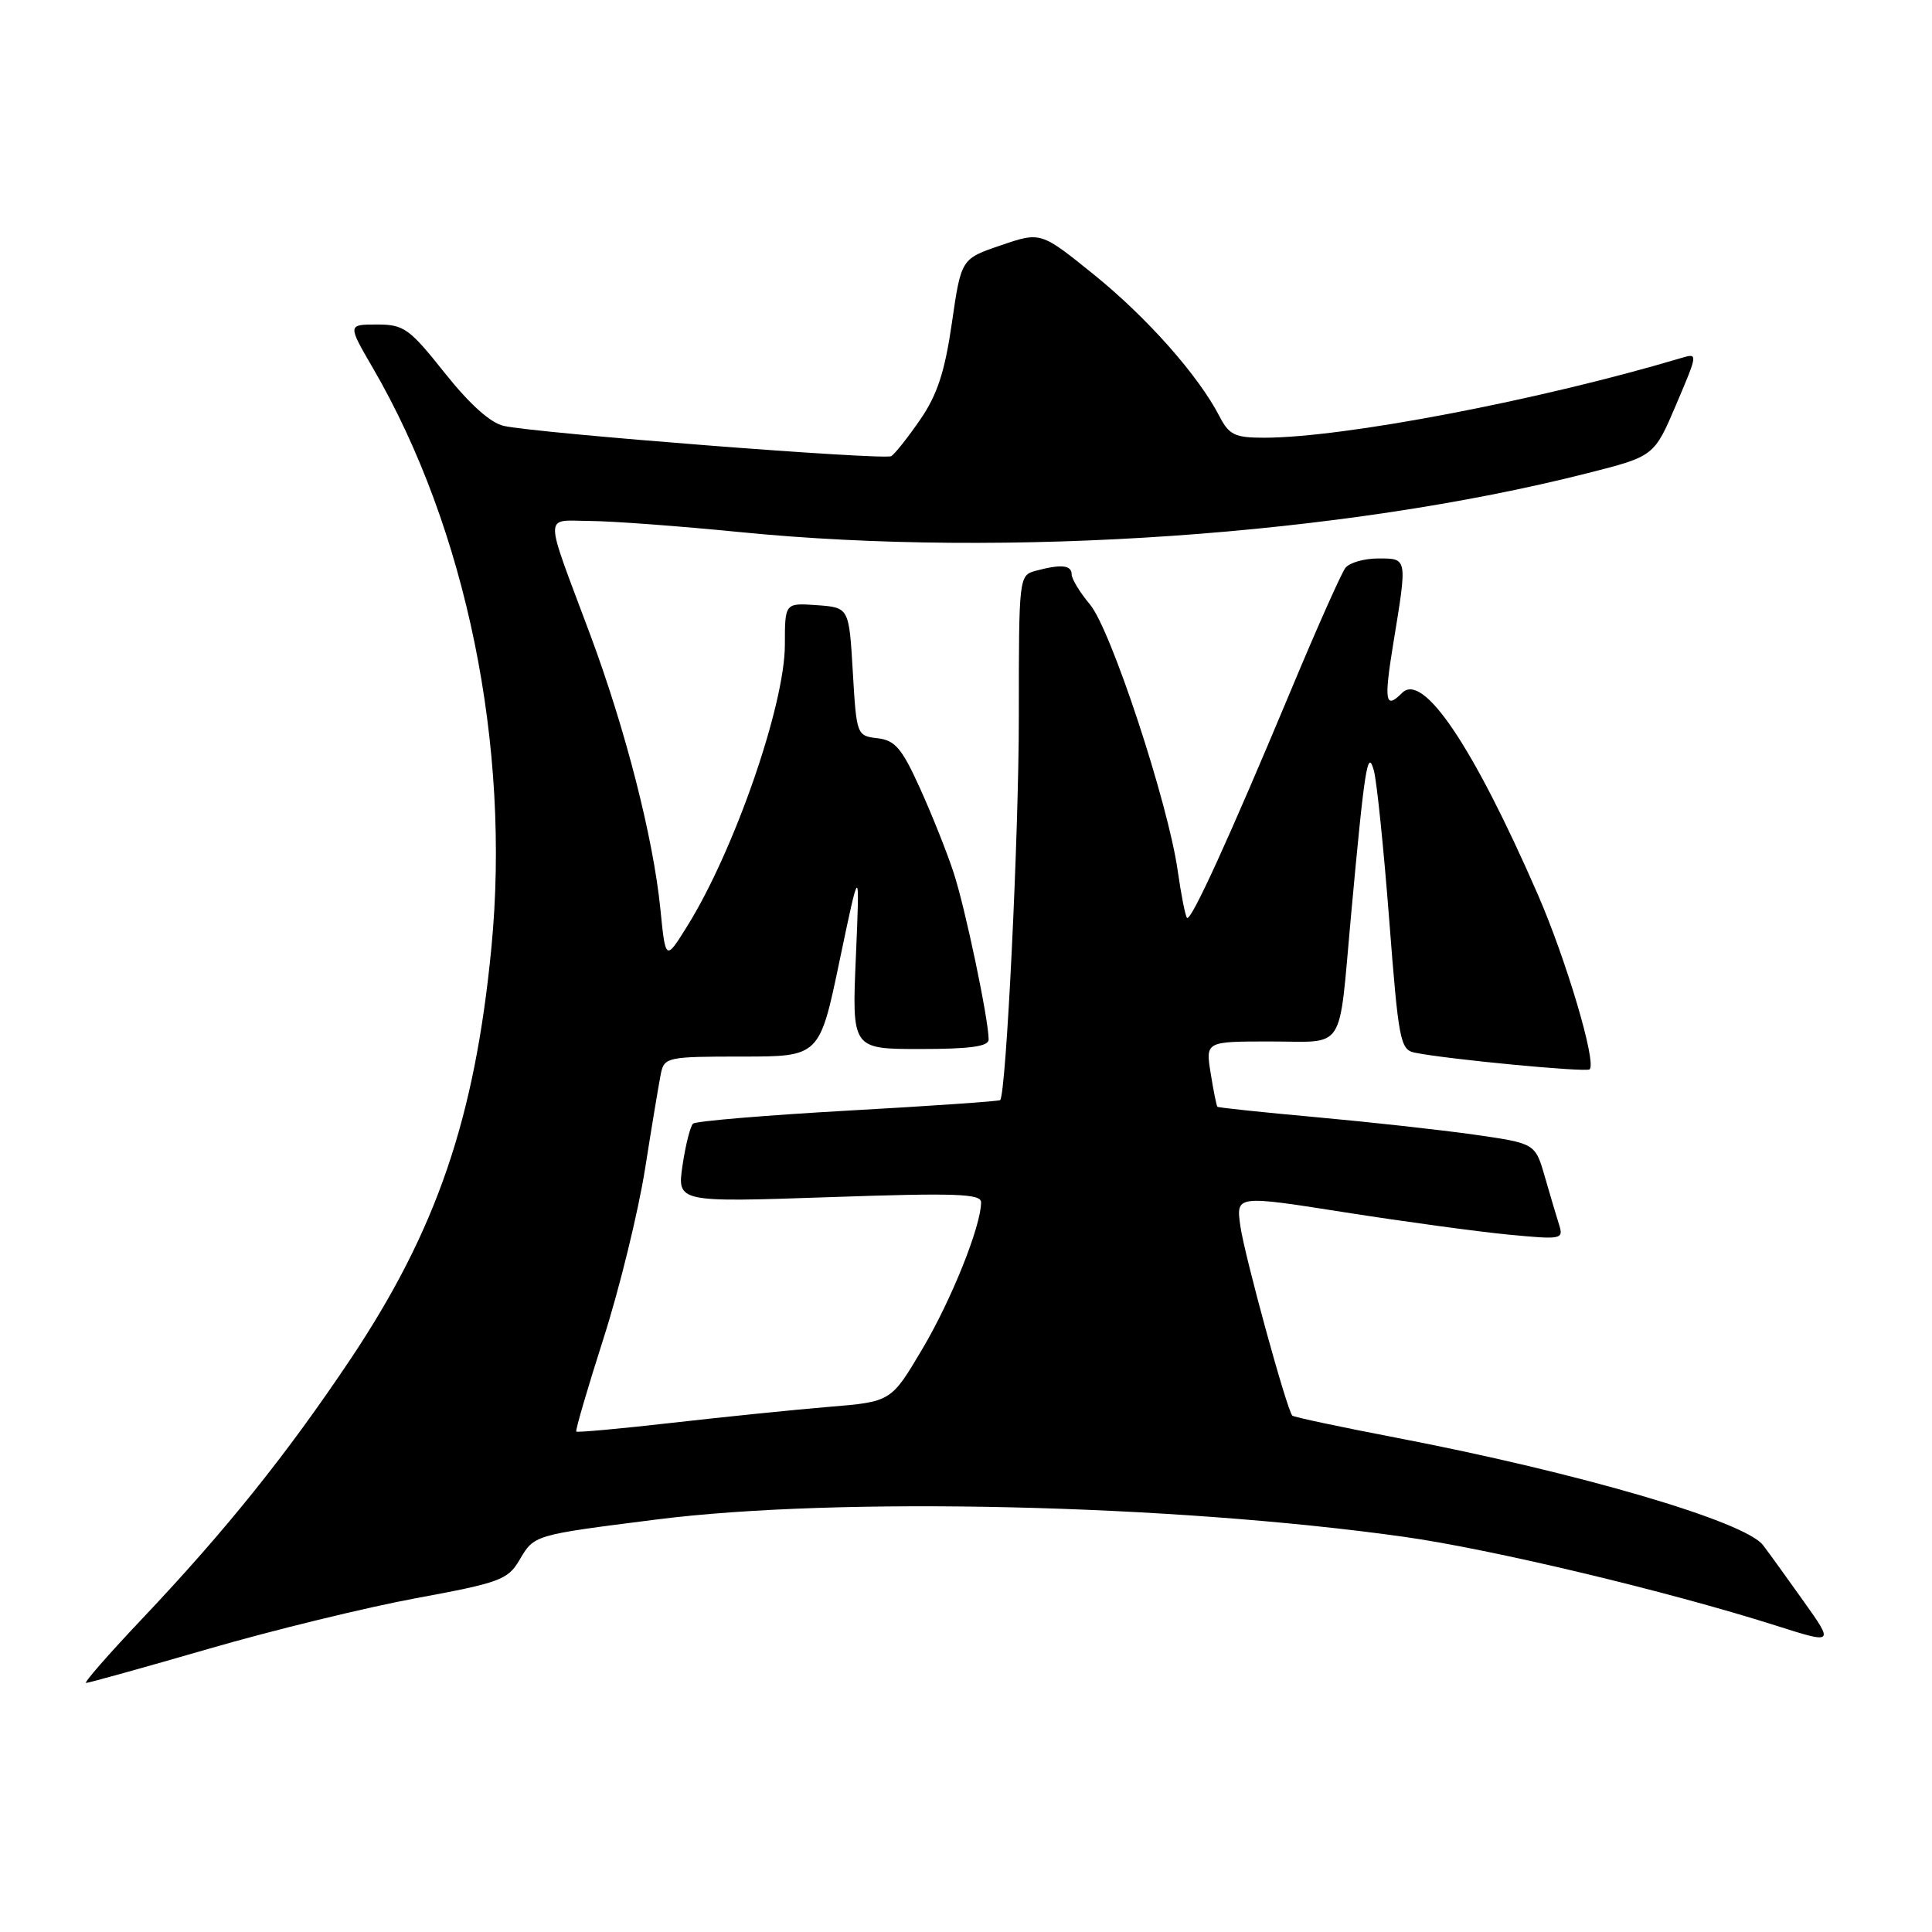<?xml version="1.0" encoding="UTF-8" standalone="no"?>
<!DOCTYPE svg PUBLIC "-//W3C//DTD SVG 1.1//EN" "http://www.w3.org/Graphics/SVG/1.1/DTD/svg11.dtd" >
<svg xmlns="http://www.w3.org/2000/svg" xmlns:xlink="http://www.w3.org/1999/xlink" version="1.1" viewBox="0 0 256 256">
 <g >
 <path fill="currentColor"
d=" M 27.60 218.49 C 36.17 216.00 48.58 212.98 55.17 211.76 C 66.13 209.74 67.29 209.32 68.79 206.78 C 70.82 203.35 70.55 203.43 87.00 201.34 C 111.01 198.30 155.25 199.32 186.00 203.63 C 197.59 205.26 220.91 210.82 235.26 215.38 C 243.02 217.85 243.02 217.85 238.99 212.18 C 236.77 209.05 234.35 205.71 233.61 204.74 C 231.21 201.59 209.30 195.17 185.04 190.51 C 177.64 189.09 171.43 187.77 171.24 187.58 C 170.52 186.85 164.89 166.32 164.35 162.44 C 163.78 158.37 163.78 158.37 178.14 160.63 C 186.04 161.87 195.81 163.20 199.86 163.59 C 206.93 164.27 207.20 164.22 206.59 162.29 C 206.24 161.18 205.38 158.30 204.69 155.89 C 203.42 151.50 203.42 151.50 195.31 150.34 C 190.85 149.71 181.43 148.67 174.37 148.03 C 167.31 147.39 161.43 146.77 161.31 146.65 C 161.19 146.52 160.79 144.53 160.42 142.21 C 159.74 138.00 159.74 138.00 168.35 138.00 C 178.42 138.00 177.34 139.68 179.00 121.50 C 180.82 101.64 181.22 99.06 182.05 102.13 C 182.44 103.57 183.35 112.47 184.08 121.91 C 185.31 137.86 185.54 139.09 187.45 139.48 C 191.67 140.35 210.21 142.12 210.64 141.69 C 211.57 140.76 207.52 127.13 203.76 118.50 C 195.19 98.86 188.57 89.03 185.79 91.81 C 183.55 94.05 183.36 92.99 184.62 85.25 C 186.49 73.84 186.52 74.00 182.62 74.00 C 180.76 74.00 178.81 74.56 178.27 75.25 C 177.74 75.94 174.48 83.25 171.04 91.50 C 162.91 110.96 157.81 122.14 157.29 121.62 C 157.06 121.40 156.51 118.58 156.05 115.36 C 154.78 106.39 147.20 83.39 144.43 80.10 C 143.09 78.51 142.00 76.71 142.00 76.11 C 142.00 74.87 140.60 74.73 137.25 75.63 C 135.02 76.23 135.00 76.39 135.00 94.87 C 135.01 110.49 133.33 144.85 132.53 145.77 C 132.40 145.92 123.34 146.55 112.39 147.16 C 101.45 147.78 92.20 148.55 91.83 148.89 C 91.47 149.23 90.84 151.71 90.44 154.41 C 89.72 159.32 89.72 159.32 109.86 158.63 C 126.63 158.05 130.00 158.17 130.00 159.31 C 130.00 162.45 126.05 172.30 122.19 178.79 C 118.07 185.74 118.07 185.74 109.78 186.42 C 105.23 186.80 95.90 187.75 89.06 188.53 C 82.22 189.31 76.50 189.83 76.36 189.69 C 76.22 189.55 77.84 184.00 79.96 177.37 C 82.09 170.73 84.56 160.62 85.47 154.90 C 86.37 149.18 87.32 143.49 87.57 142.25 C 88.02 140.09 88.46 140.00 98.32 140.00 C 108.60 140.00 108.60 140.00 111.26 127.25 C 113.93 114.50 113.93 114.50 113.41 126.75 C 112.88 139.00 112.88 139.00 121.94 139.00 C 128.52 139.00 131.00 138.66 131.00 137.75 C 131.00 135.10 127.89 120.26 126.35 115.60 C 125.47 112.91 123.46 107.88 121.89 104.42 C 119.50 99.14 118.60 98.09 116.27 97.82 C 113.53 97.50 113.49 97.41 113.00 89.00 C 112.50 80.50 112.50 80.50 108.25 80.19 C 104.00 79.89 104.00 79.89 104.00 85.42 C 104.00 93.39 97.30 112.71 91.05 122.74 C 88.19 127.33 88.19 127.33 87.50 120.42 C 86.55 110.97 82.87 96.59 78.17 84.00 C 72.00 67.49 72.00 69.00 78.18 69.03 C 81.11 69.05 90.03 69.71 98.00 70.50 C 133.38 74.02 178.00 70.92 210.34 62.70 C 219.18 60.46 219.18 60.46 222.10 53.61 C 225.00 46.79 225.01 46.77 222.76 47.44 C 204.03 53.03 178.04 58.00 167.49 58.00 C 163.63 58.00 162.86 57.63 161.59 55.17 C 158.78 49.74 152.01 42.10 144.99 36.42 C 137.91 30.70 137.91 30.70 132.64 32.50 C 127.36 34.29 127.36 34.29 126.13 42.79 C 125.19 49.27 124.20 52.30 121.94 55.59 C 120.31 57.96 118.58 60.14 118.10 60.44 C 117.19 61.00 71.42 57.44 66.78 56.44 C 65.01 56.06 62.27 53.61 58.94 49.43 C 54.23 43.51 53.52 43.00 49.95 43.00 C 46.06 43.00 46.06 43.00 49.40 48.75 C 61.81 70.08 67.70 98.91 65.11 125.60 C 62.91 148.23 57.85 163.01 46.46 180.07 C 38.01 192.70 29.96 202.74 18.82 214.51 C 14.40 219.18 11.06 223.00 11.40 223.00 C 11.74 223.00 19.03 220.97 27.60 218.49 Z "/>
</g>
</svg>